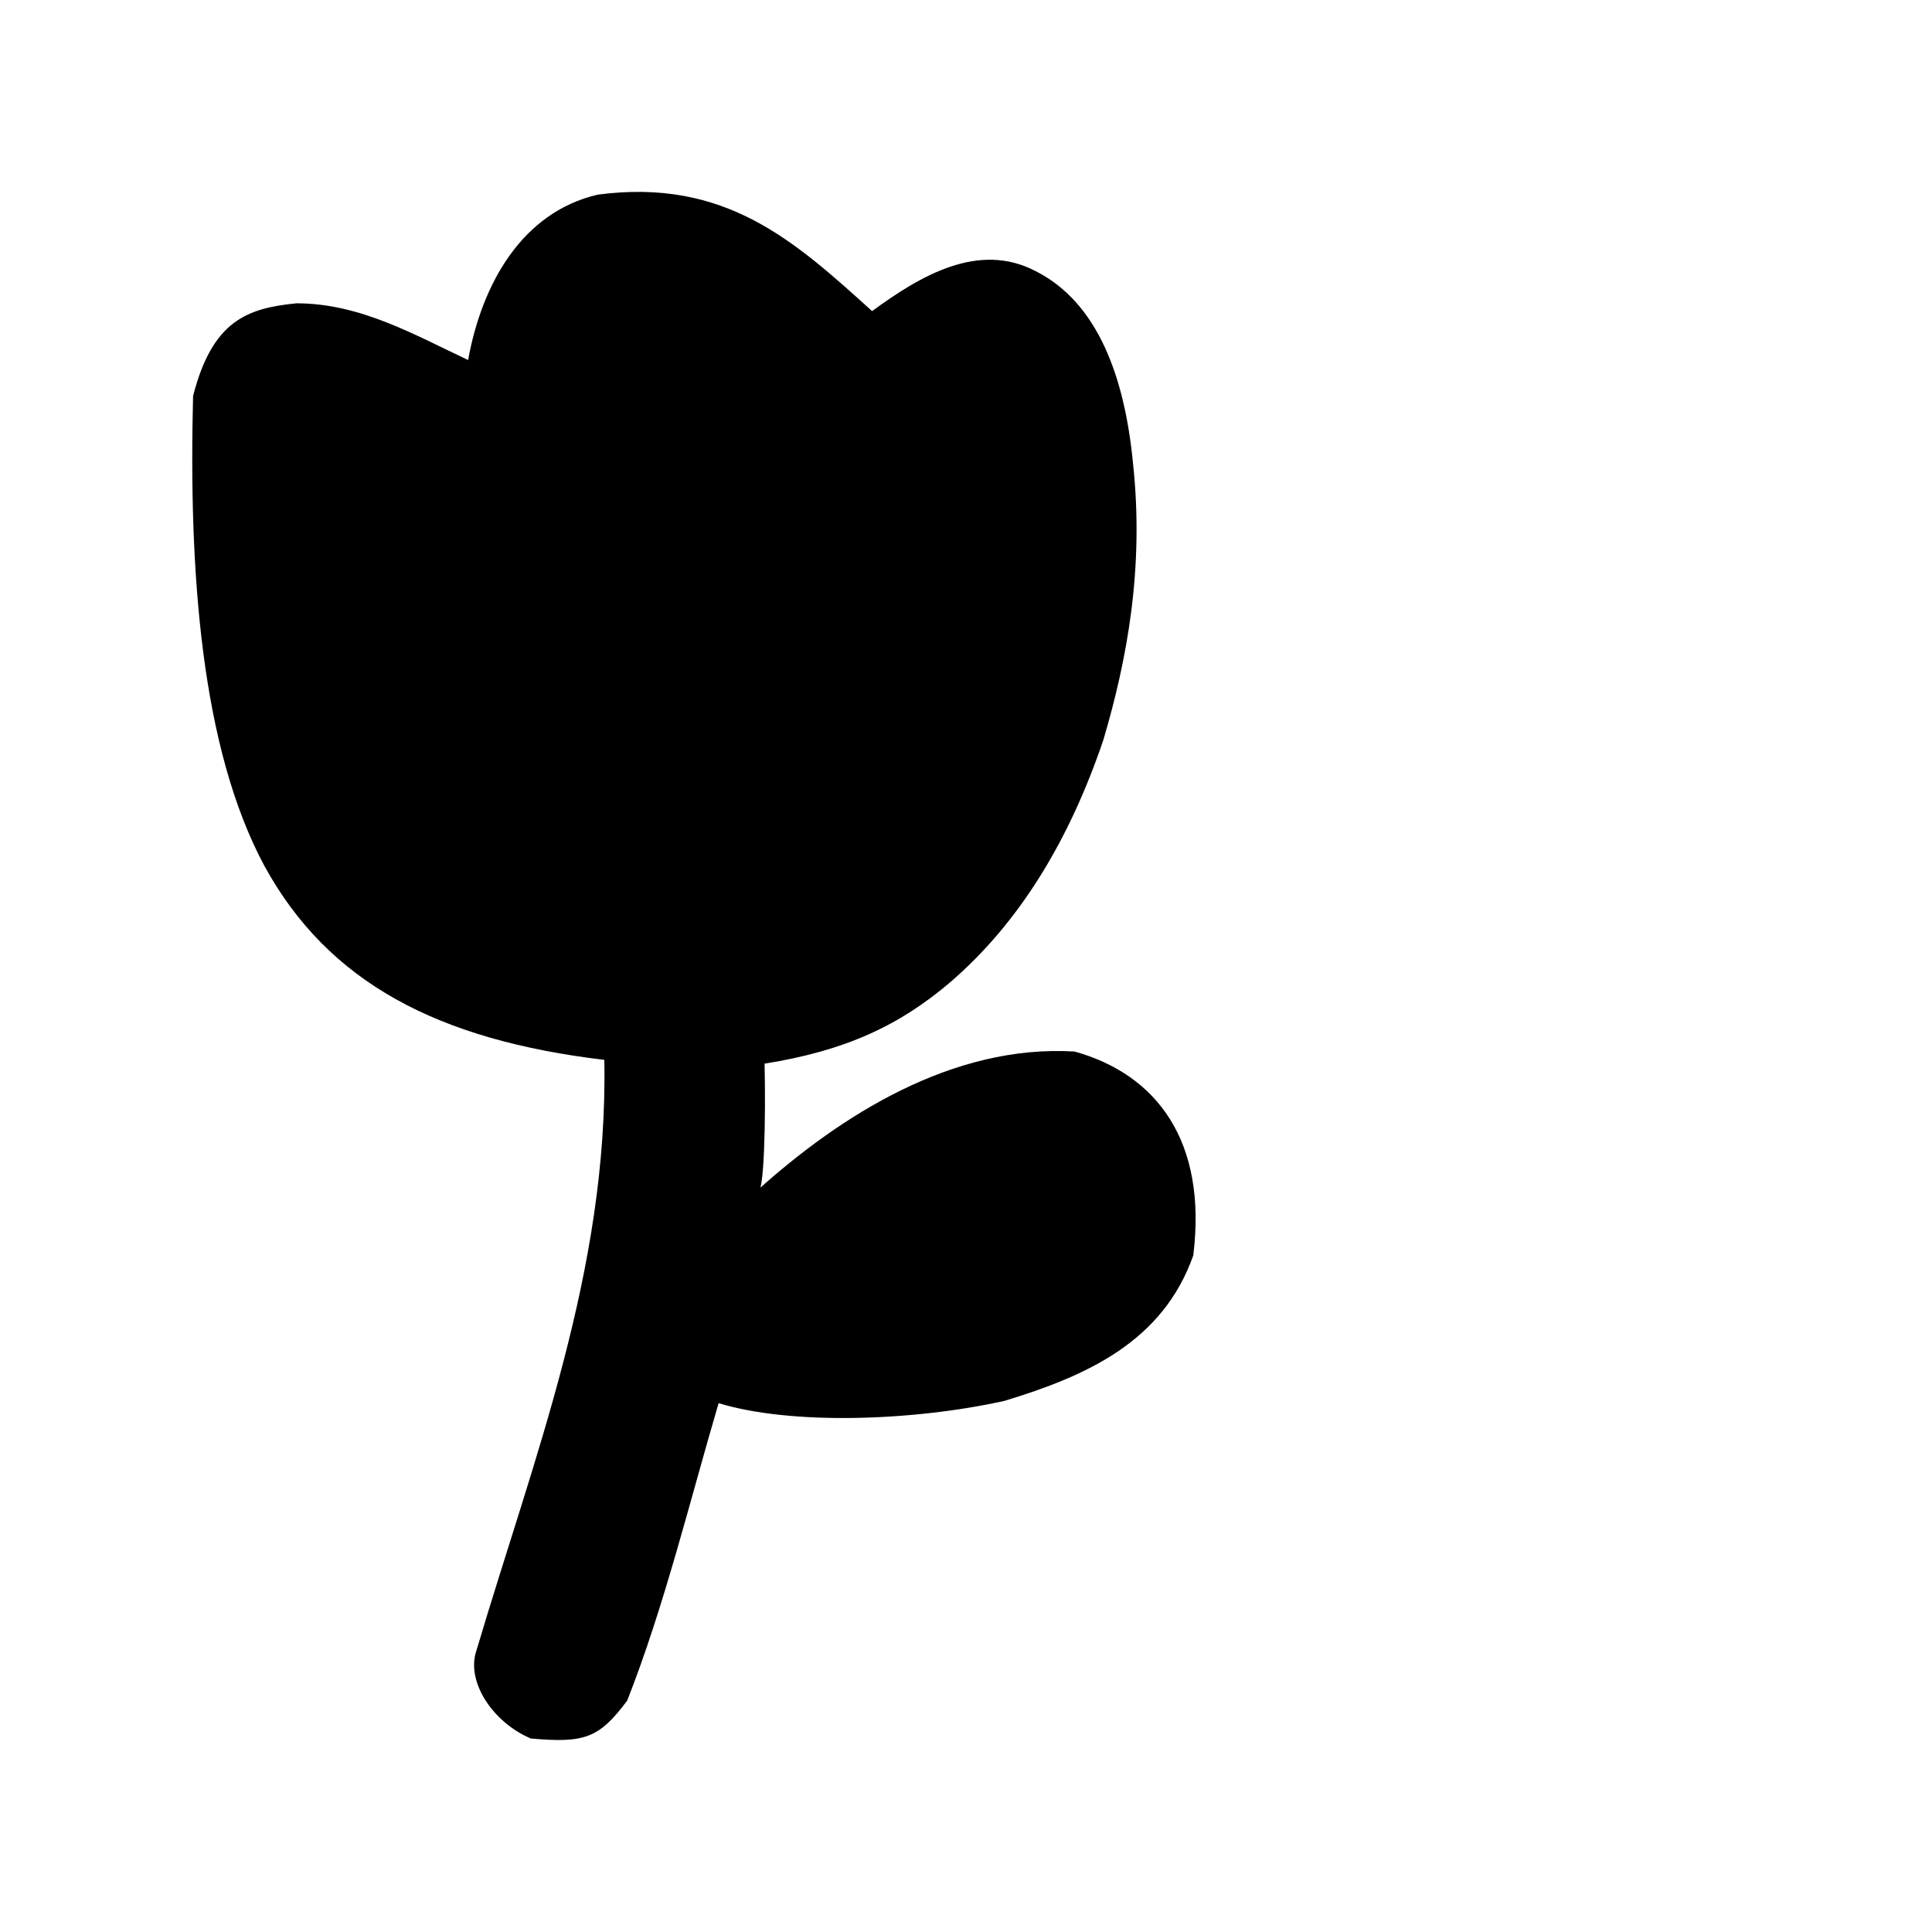 <?xml version="1.0" ?>
<svg xmlns="http://www.w3.org/2000/svg" version="1.1" width="500" height="500">
  <defs/>
  <g>
    <path d="M 268.072 70.193 C 253.21 62.387 238.122 71.417 225.701 80.513 C 205.602 62.351 187.745 46.02 154.696 50.371 C 135.099 54.942 124.721 73.44 121.148 93.171 C 107.512 86.793 93.306 78.497 76.761 78.495 C 64.03 79.745 54.982 82.93 49.968 102.479 C 48.826 147.549 51.936 193.427 68.431 224.097 C 85.001 254.411 113.502 269.179 156.397 274.294 C 157.45 328.85 138.013 377.509 123.357 426.974 C 120.429 435.122 127.56 445.797 137.393 449.924 C 151.079 451.112 154.966 450.021 162.324 440.107 C 171.983 415.569 178.647 387.955 185.98 363.136 C 204.565 368.816 235.924 367.85 259.902 362.561 C 281.337 356.056 300.927 347.228 308.816 324.912 C 312.469 295.464 299.45 278.064 278.079 272.131 C 246.424 270.233 217.424 288.784 195.935 308.126 C 197.813 310.6 198.193 289.025 197.873 275.267 C 218.816 271.94 232.83 265.384 246.008 254.126 C 264.012 238.589 276.804 217.261 285.544 191.516 C 291.642 170.87 296.144 147.173 293.234 120.026 C 291.065 97.347 284.016 78.282 268.072 70.193" stroke-width="0.0" fill="rgb(0, 0, 0)" opacity="1.0" stroke="rgb(0, 0, 0)" stroke-opacity="1.0" stroke-linecap="round" stroke-linejoin="round"/>
  </g>
</svg>

